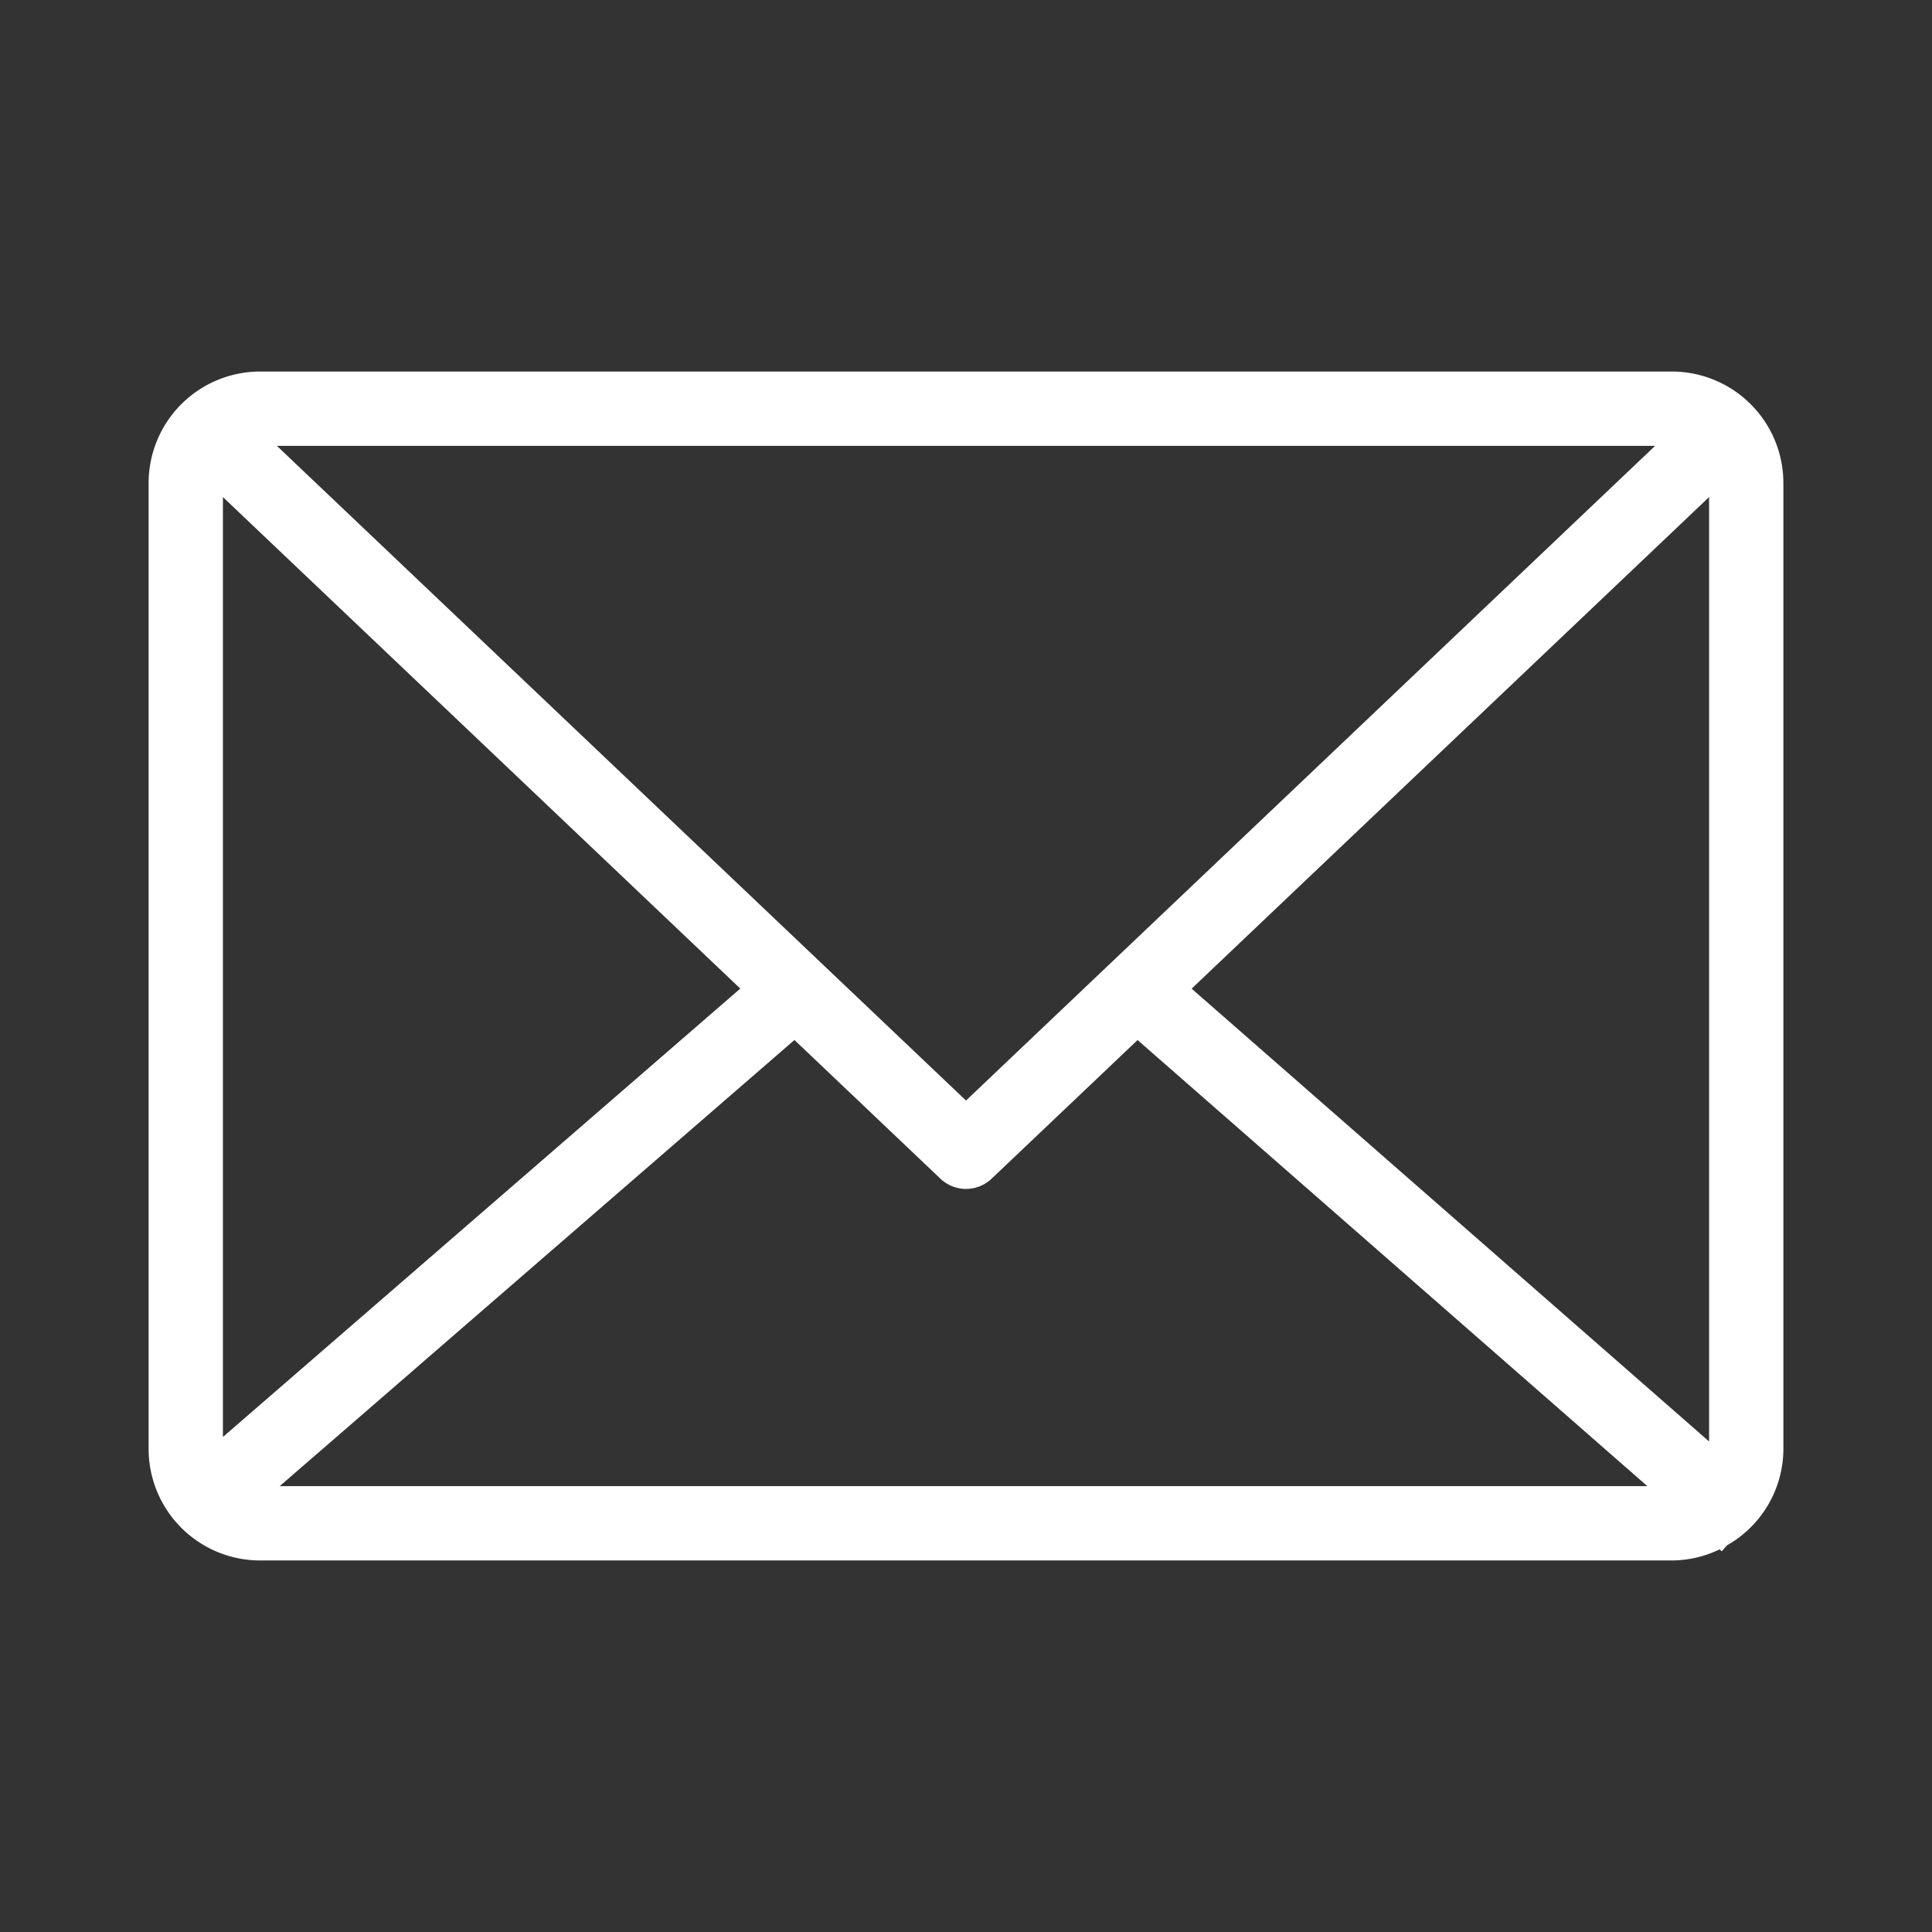 <svg id="Layer_1" data-name="Layer 1" xmlns="http://www.w3.org/2000/svg" viewBox="0 0 52 52"><rect x="0" y="0" width="52" height="52" fill="#333333" stroke="none"/><defs><style>.cls-1{fill:#fff;}</style></defs><title>lmArtboard 1</title><g id="stroke"><path class="cls-1" d="M45,10H7a3.003,3.003,0,0,0-3,3V39a3.003,3.003,0,0,0,3,3H45a2.966,2.966,0,0,0,1.283-.299l.059.052.14-.16A2.99,2.99,0,0,0,48,39V13A3.003,3.003,0,0,0,45,10ZM32.073,26.61,46,13.379V38.797ZM6,38.676V13.379L19.925,26.608ZM7.452,12H44.548L26,29.621Zm.076,28,13.855-12.008,3.929,3.733a1,1,0,0,0,1.377,0l3.929-3.732L44.339,40Z"/></g></svg>